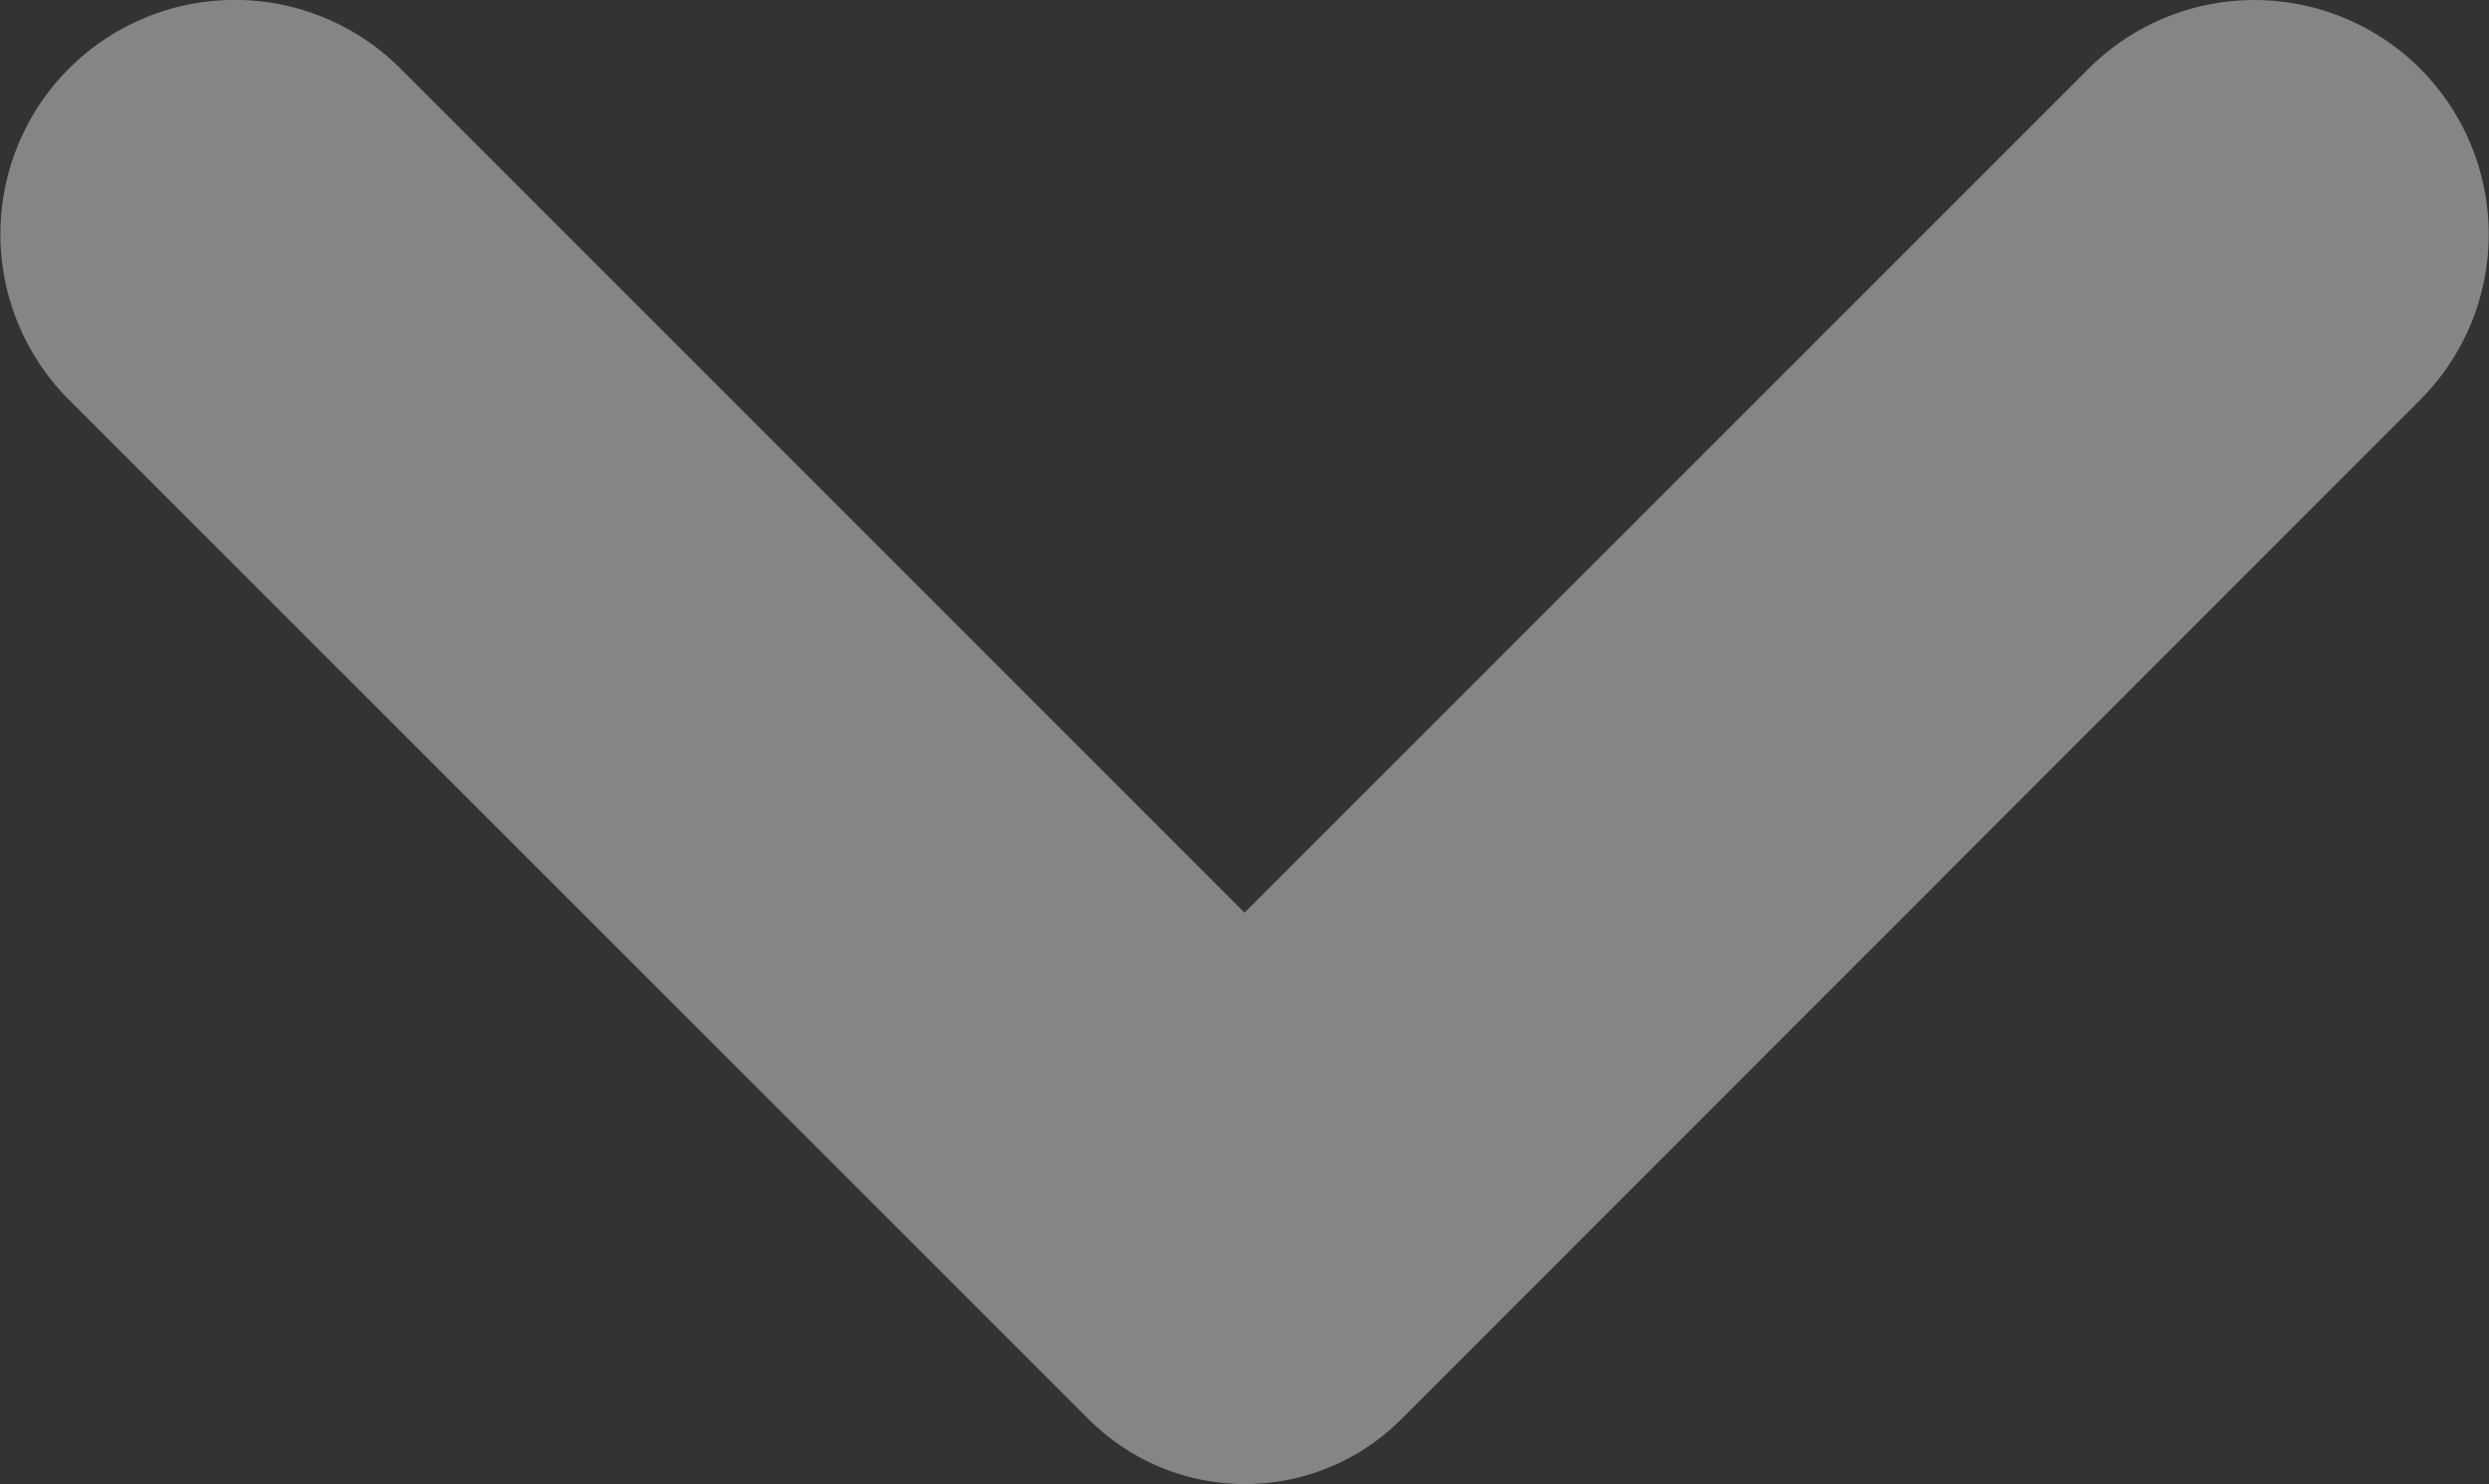 <svg xmlns="http://www.w3.org/2000/svg" width="20.704" height="12.349" viewBox="0 0 20.704 12.349"><rect x="0" y="0" width="20.704" height="12.349" fill="#333333" stroke="none"/><defs><style>.a{fill:#fff;opacity:0.4;}</style></defs><path class="a" d="M16.721,17.534,9.7,10.51a1.95,1.95,0,0,0-2.757,0h0a1.95,1.95,0,0,0,0,2.757l8.482,8.482a1.836,1.836,0,0,0,2.6,0L26.5,13.268a1.95,1.95,0,0,0,0-2.757h0a1.95,1.95,0,0,0-2.757,0Z" transform="translate(-6.369 -9.94)"/></svg>